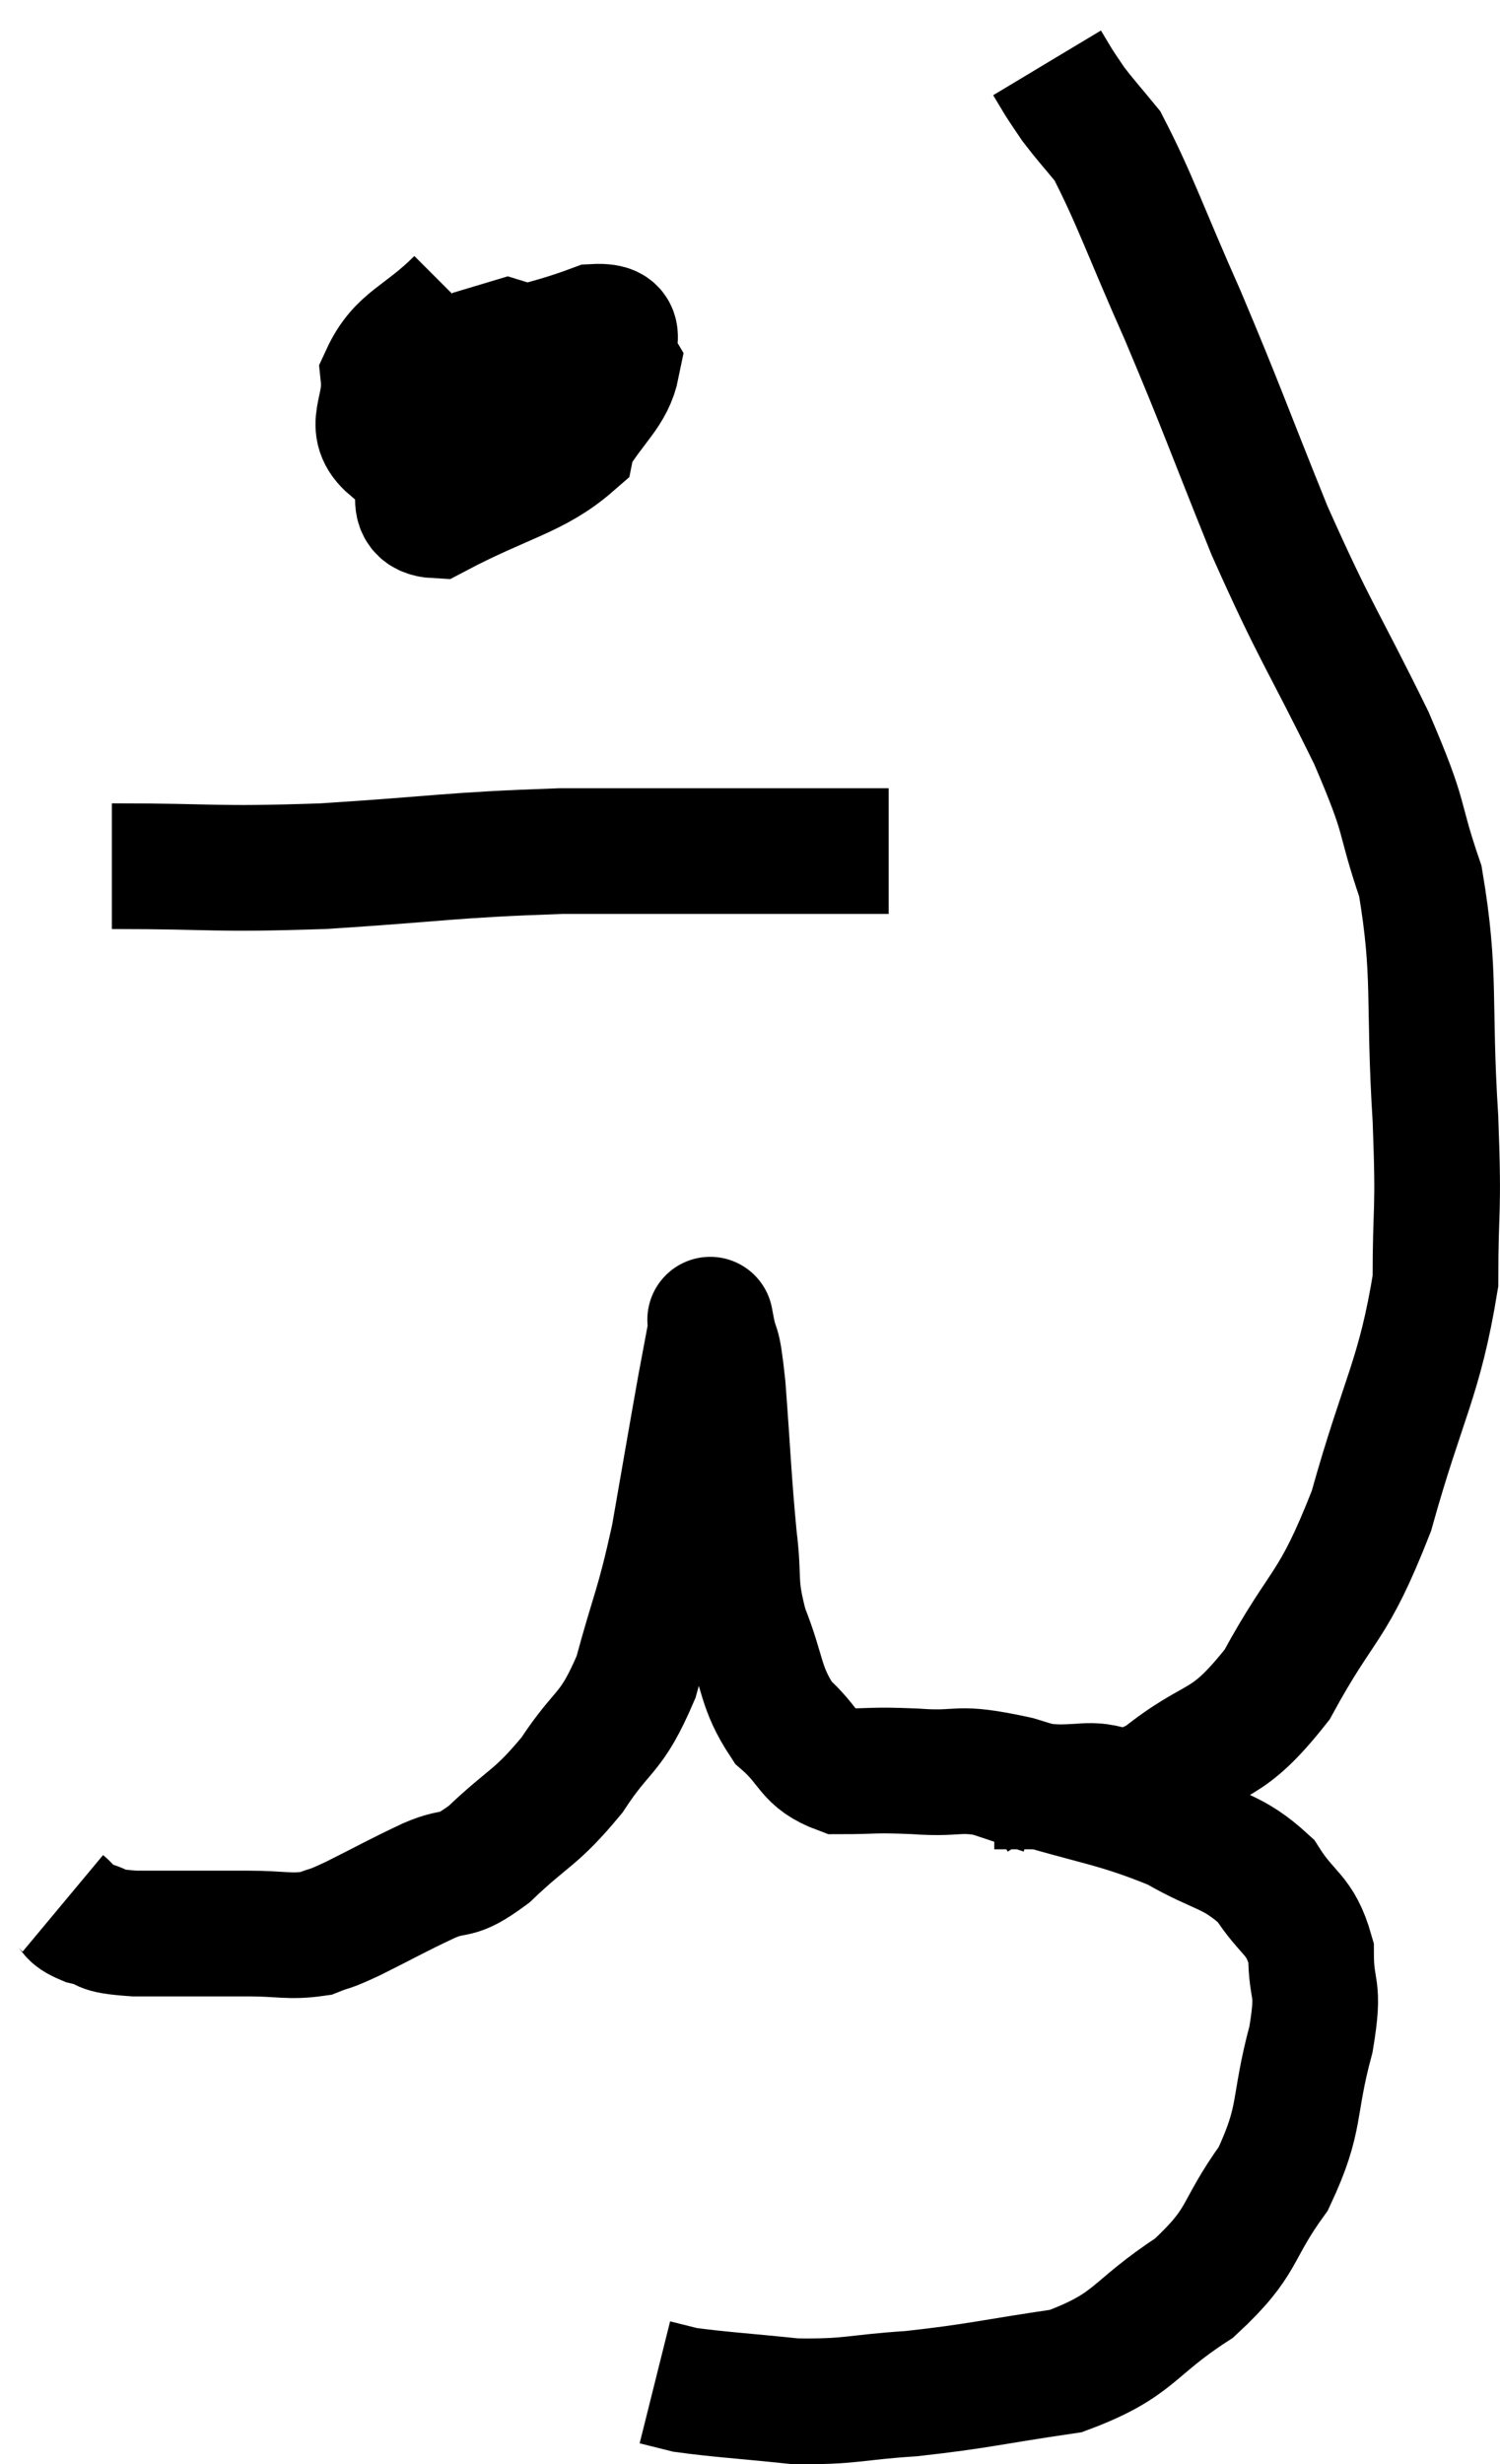 <svg xmlns="http://www.w3.org/2000/svg" viewBox="9.74 2.18 23.867 39.202" width="23.867" height="39.202"><path d="M 10.74 32.46 C 10.92 32.61, 10.815 32.64, 11.1 32.76 C 11.49 32.85, 11.235 32.895, 11.88 32.94 C 12.78 32.94, 12.96 32.94, 13.68 32.94 C 14.22 32.94, 14.34 33, 14.76 32.94 C 15.06 32.82, 14.91 32.91, 15.36 32.7 C 15.96 32.4, 16.02 32.355, 16.56 32.1 C 17.04 31.89, 16.95 32.1, 17.52 31.68 C 18.18 31.05, 18.255 31.125, 18.84 30.42 C 19.35 29.64, 19.455 29.805, 19.86 28.86 C 20.16 27.75, 20.205 27.795, 20.46 26.64 C 20.67 25.44, 20.73 25.08, 20.88 24.24 C 20.97 23.76, 21.015 23.52, 21.06 23.28 C 21.06 23.28, 21.06 23.28, 21.06 23.28 C 21.06 23.28, 21.015 23.04, 21.06 23.28 C 21.15 23.76, 21.15 23.4, 21.24 24.24 C 21.33 25.44, 21.33 25.68, 21.42 26.64 C 21.51 27.36, 21.405 27.345, 21.6 28.08 C 21.9 28.83, 21.825 29.01, 22.2 29.58 C 22.65 29.97, 22.575 30.165, 23.1 30.36 C 23.7 30.36, 23.595 30.33, 24.3 30.36 C 25.11 30.42, 24.885 30.255, 25.92 30.48 C 27.18 30.87, 27.45 30.855, 28.44 31.26 C 29.16 31.68, 29.34 31.605, 29.88 32.1 C 30.24 32.67, 30.42 32.61, 30.6 33.24 C 30.6 33.93, 30.75 33.72, 30.6 34.62 C 30.3 35.73, 30.465 35.85, 30 36.84 C 29.37 37.71, 29.565 37.815, 28.74 38.58 C 27.72 39.24, 27.825 39.48, 26.7 39.9 C 25.47 40.08, 25.32 40.14, 24.24 40.26 C 23.31 40.32, 23.28 40.395, 22.38 40.38 C 21.51 40.29, 21.195 40.275, 20.64 40.2 C 20.4 40.14, 20.28 40.11, 20.16 40.08 L 20.16 40.08" fill="none" stroke="black" stroke-width="2"></path><path d="M 25.08 31.32 C 25.17 31.05, 25.14 30.96, 25.26 30.78 C 25.41 30.69, 25.32 30.645, 25.56 30.6 C 25.89 30.6, 25.875 30.6, 26.22 30.6 C 26.58 30.6, 26.445 30.63, 26.94 30.6 C 27.57 30.54, 27.42 30.885, 28.2 30.48 C 29.13 29.73, 29.22 30.045, 30.06 28.98 C 30.81 27.6, 30.93 27.825, 31.56 26.22 C 32.07 24.39, 32.325 24.12, 32.58 22.56 C 32.58 21.27, 32.64 21.57, 32.58 19.98 C 32.46 18.09, 32.595 17.715, 32.34 16.2 C 31.95 15.06, 32.16 15.315, 31.56 13.92 C 30.75 12.27, 30.69 12.3, 29.94 10.62 C 29.25 8.91, 29.205 8.73, 28.56 7.2 C 27.96 5.85, 27.795 5.34, 27.36 4.5 C 27.09 4.17, 27.015 4.095, 26.82 3.84 C 26.7 3.66, 26.685 3.645, 26.58 3.48 C 26.49 3.33, 26.445 3.255, 26.4 3.18 L 26.4 3.18" fill="none" stroke="black" stroke-width="2"></path><path d="M 17.04 6.96 C 16.44 7.56, 16.11 7.575, 15.84 8.16 C 15.9 8.73, 15.555 8.955, 15.96 9.3 C 16.71 9.42, 16.74 9.57, 17.46 9.54 C 18.15 9.36, 18.315 9.57, 18.84 9.18 C 19.2 8.58, 19.47 8.43, 19.56 7.98 C 19.38 7.68, 19.77 7.35, 19.2 7.38 C 18.24 7.74, 17.955 7.665, 17.28 8.1 C 16.89 8.61, 16.65 8.55, 16.5 9.12 C 16.59 9.75, 16.095 10.35, 16.68 10.38 C 17.76 9.81, 18.255 9.75, 18.84 9.24 C 18.93 8.79, 19.275 8.745, 19.02 8.34 C 18.42 7.98, 18.27 7.755, 17.82 7.62 L 17.22 7.8" fill="none" stroke="black" stroke-width="2"></path><path d="M 11.52 15.96 C 13.2 15.96, 13.095 16.02, 14.88 15.96 C 16.77 15.84, 16.89 15.78, 18.66 15.72 C 20.31 15.72, 20.655 15.72, 21.96 15.72 L 23.88 15.72" fill="none" stroke="black" stroke-width="2"></path></svg>